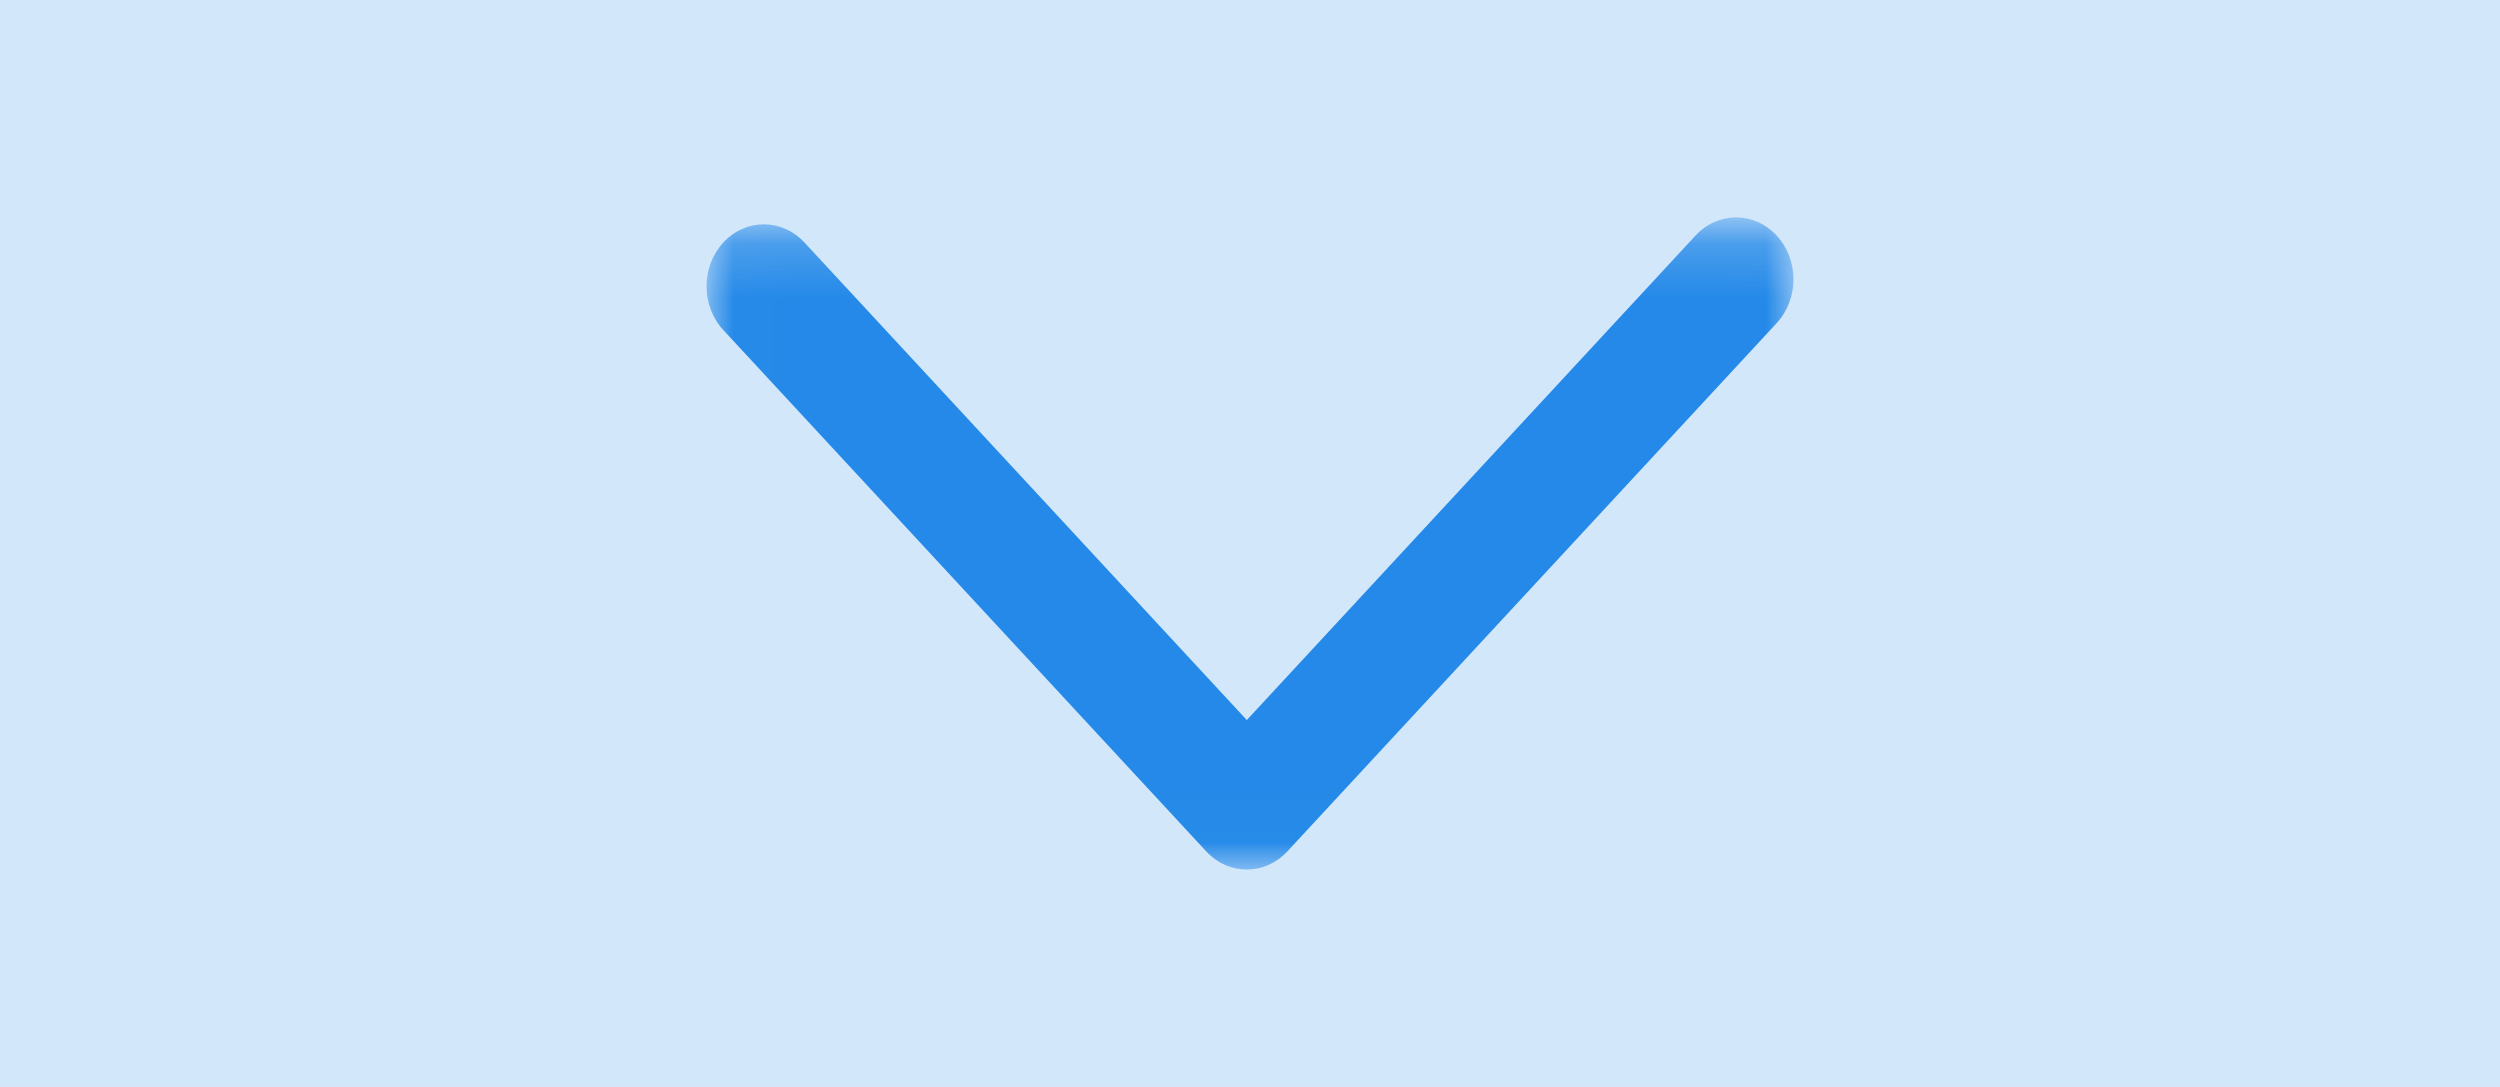 <svg xmlns="http://www.w3.org/2000/svg" xmlns:xlink="http://www.w3.org/1999/xlink" width="46" height="20" viewBox="0 0 46 20">
  <defs>
    <polygon id="icon_pulldown-a" points=".002 .024 .002 11.79 19.979 11.79 19.979 .024 .002 .024"/>
  </defs>
  <g fill="none" fill-rule="evenodd">
    <rect width="20" height="46" x="13" y="-13" fill="#2489E8" fill-opacity=".2" transform="rotate(90 23 10)"/>
    <g transform="rotate(-180 16.5 8)">
      <mask id="icon_pulldown-b" fill="#fff">
        <use xlink:href="#icon_pulldown-a"/>
      </mask>
      <path fill="#2489E8" d="M20,10.733 C20,11.024 19.897,11.316 19.691,11.538 C19.278,11.984 18.611,11.984 18.198,11.538 L10.059,2.751 L1.802,11.666 C1.389,12.111 0.722,12.111 0.309,11.666 C-0.103,11.22 -0.103,10.5 0.309,10.055 L9.313,0.334 C9.726,-0.111 10.393,-0.111 10.805,0.334 L19.691,9.927 C19.896,10.149 20,10.441 20,10.733 L20,10.733 Z" mask="url(#icon_pulldown-b)"/>
    </g>
  </g>
</svg>
